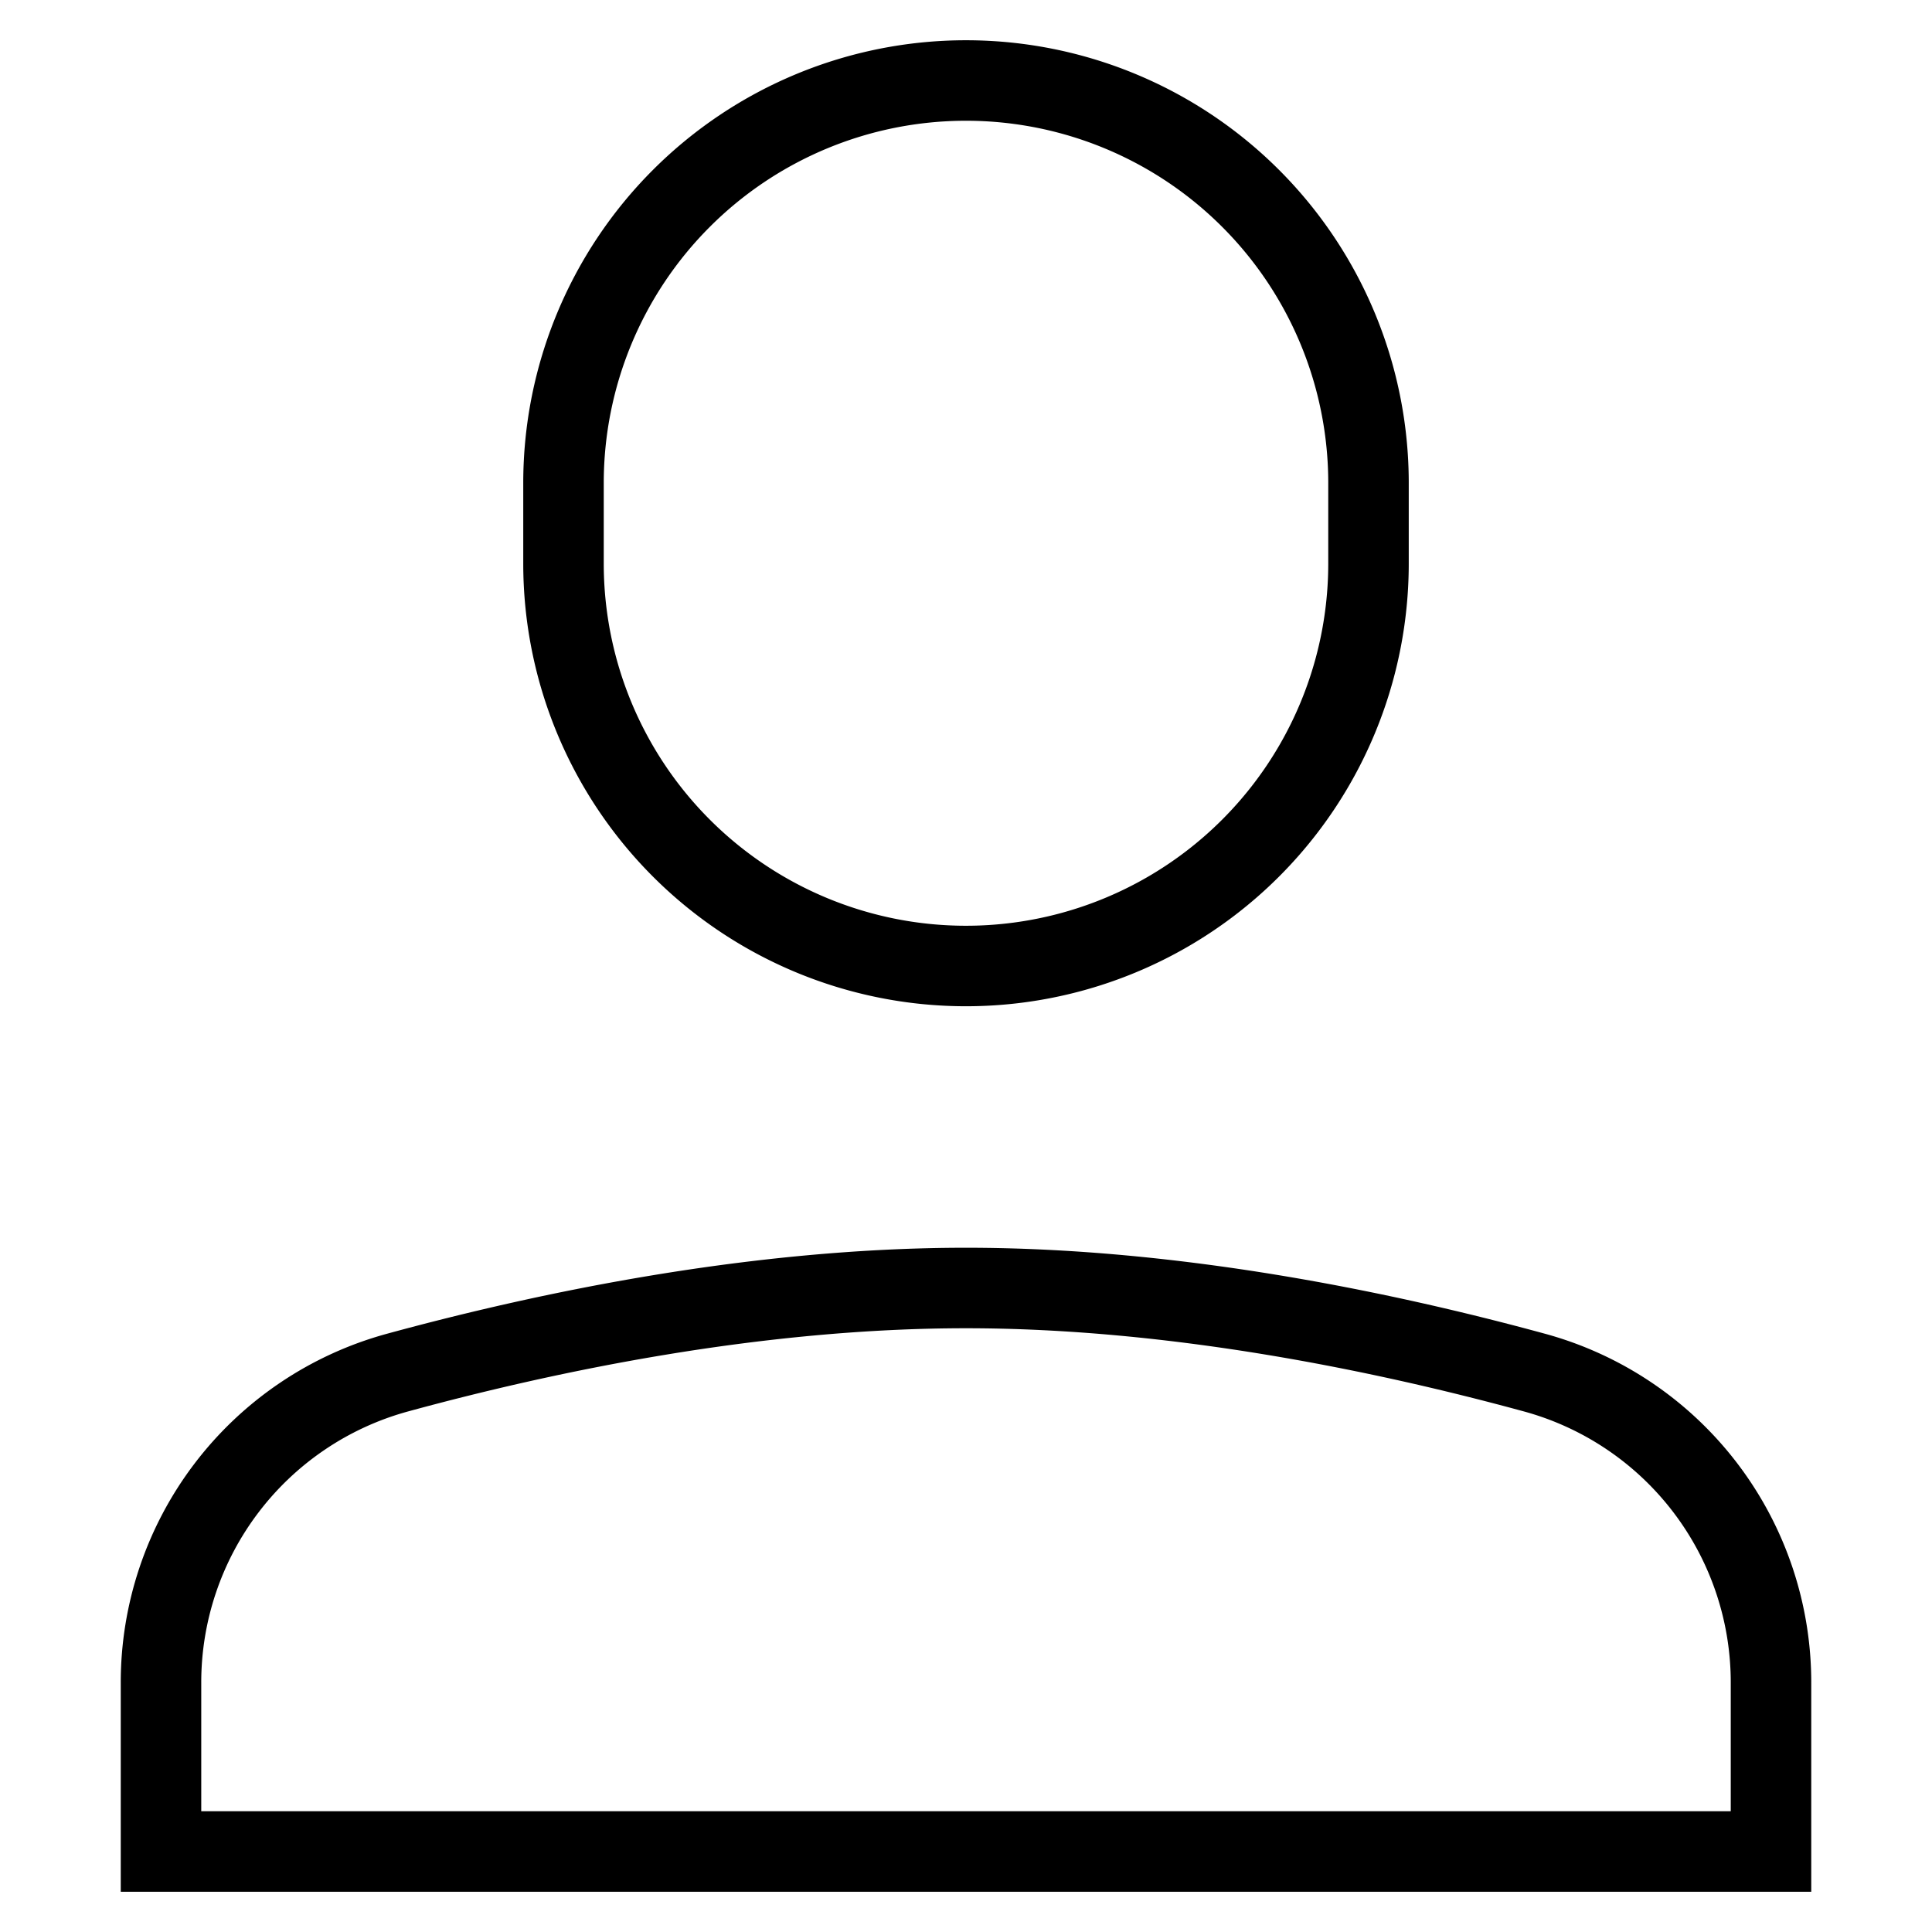 <svg id="nc_icon" xmlns="http://www.w3.org/2000/svg" xml:space="preserve" viewBox="0 0 24 24"><g fill="none" stroke="currentColor" stroke-linecap="square" stroke-miterlimit="10" class="nc-icon-wrapper"><path d="M12 12h0a5 5 0 0 1-5-5V6a5 5 0 0 1 5-5h0a5 5 0 0 1 5 5v1a5 5 0 0 1-5 5z" vector-effect="non-scaling-stroke"/><path d="M22 20.908a3.99 3.99 0 0 0-2.934-3.856C17.172 16.535 14.586 16 12 16s-5.172.535-7.066 1.052A3.99 3.99 0 0 0 2 20.908V23h20v-2.092z" data-color="color-2" vector-effect="non-scaling-stroke"/></g></svg>
